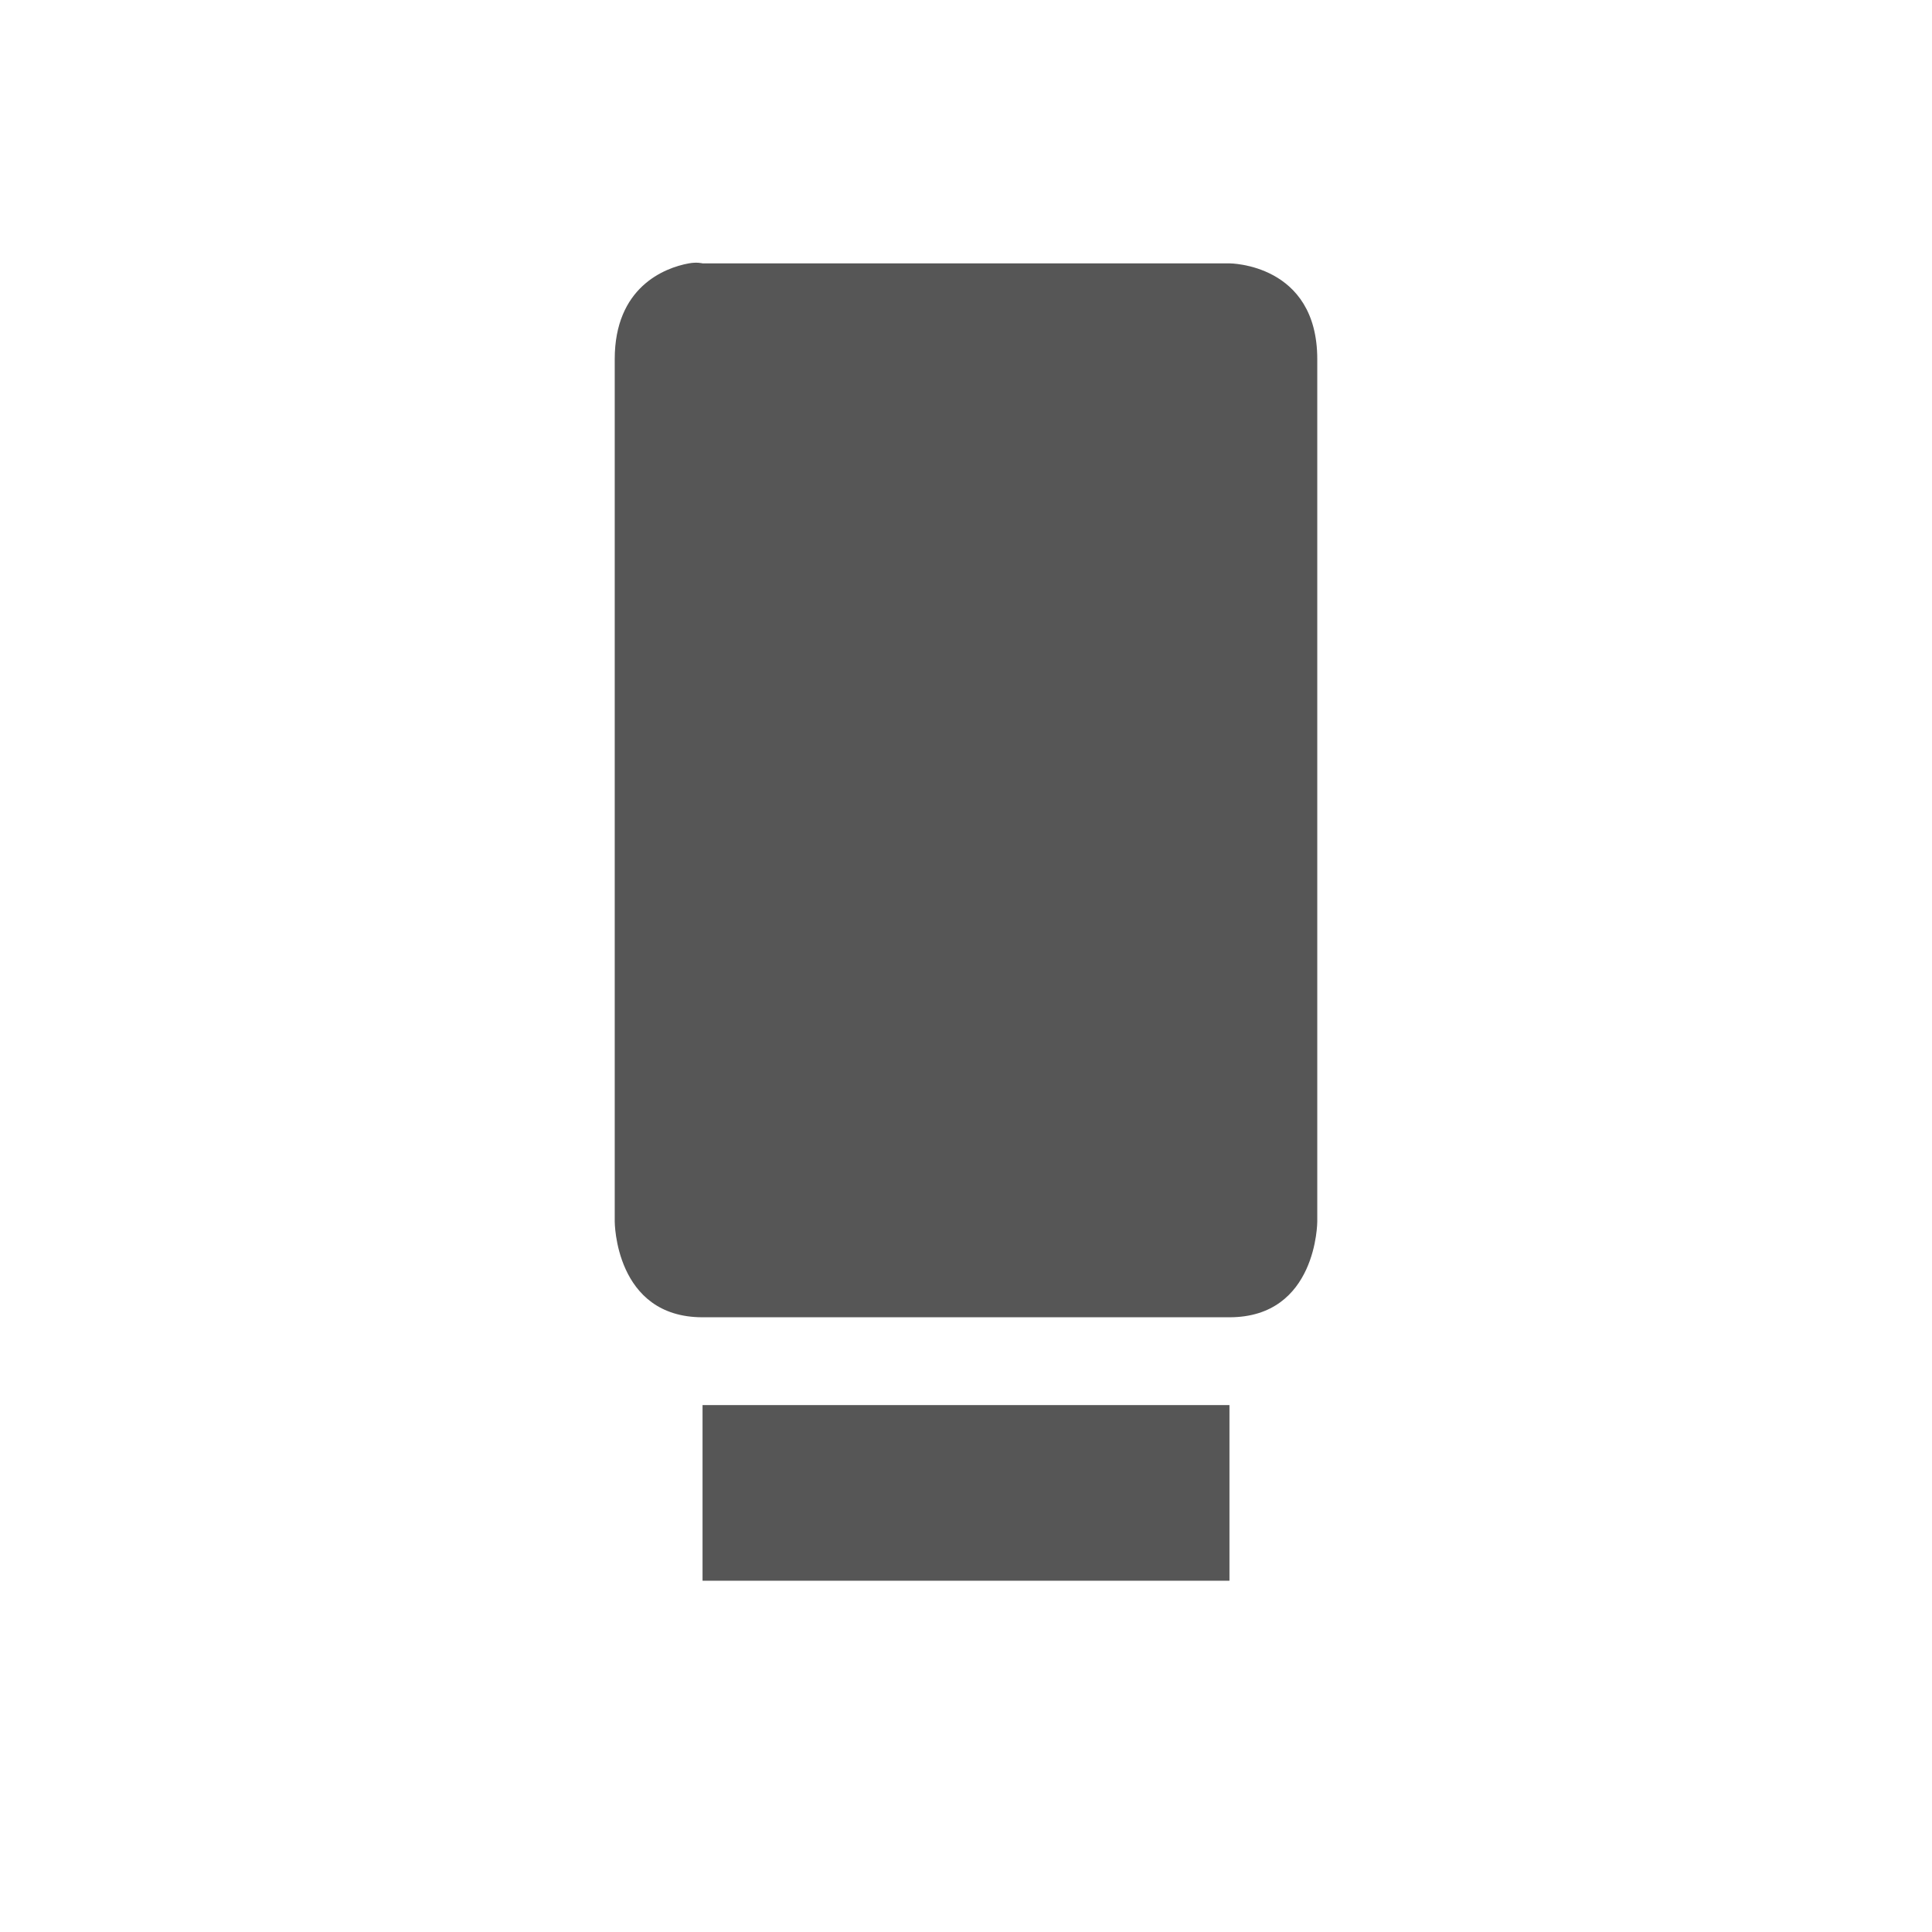 <svg id="svg" version="1.1" viewBox="0 0 22 22" xmlns="http://www.w3.org/2000/svg">
 <defs>
  <style id="current-color-scheme" type="text/css">.ColorScheme-Text { color:#565656; } .ColorScheme-Highlight { color:#5294e2; } .ColorScheme-ButtonBackground { color:#565656; }</style>
 </defs>
 <rect class="ColorScheme-Text" width="22" height="22" opacity="0"/>
 <g id="16-16-device-notifier">
  <rect class="ColorScheme-Text" y="26" width="16" height="16" fill-opacity="0"/>
  <path class="ColorScheme-Text" d="m4.844 27.007c-0.281 0.047-0.844 0.25-0.844 1v8.995s0 1 1 1h6c1 0 1-1 1-1v-8.995c0-1-1-1-1-1h-6s-0.062-0.016-0.156 0zm0.156 11.994v1.999h6v-1.999z" enable-background="new" fill="currentColor" filter="url(#filter7554)"/>
 </g>
 <g id="22-22-device-notifier" transform="translate(28,4)">
  <rect class="ColorScheme-Text" x="-28" y="-4" width="22" height="22" fill-opacity="0"/>
  <path class="ColorScheme-Text" d="m-20.156-1.001c-0.281 0.051-0.844 0.273-0.844 1.091v9.819s0 1.091 1 1.091h6c1 0 1-1.091 1-1.091v-9.819c0-1.091-1-1.091-1-1.091h-6s-0.063-0.017-0.156 0z" color="#565656" enable-background="new" fill="currentColor" filter="url(#filter7554)"/>
  <path class="ColorScheme-Text" d="m-20 12v2h6v-2z" color="#565656" enable-background="new" fill="currentColor" filter="url(#filter7554)"/>
 </g>
 <g id="device-notifier" transform="translate(40,4)">
  <rect class="ColorScheme-Text" x="-40" y="-38" width="32" height="32" fill-opacity="0"/>
  <path class="ColorScheme-Text" d="m-29.523-34.987c-0.492 0.085-1.477 0.454-1.477 1.817v16.353s0 1.817 1.75 1.817h10.5c1.75 0 1.75-1.817 1.75-1.817v-16.353c0-1.817-1.75-1.817-1.75-1.817h-10.5s-0.109-0.028-0.273 0z" enable-background="new" fill="currentColor" filter="url(#filter7554)"/>
  <path class="ColorScheme-Text" d="m-29-13v4h10v-4z" enable-background="new" fill="currentColor" filter="url(#filter7554)"/>
 </g>
</svg>

